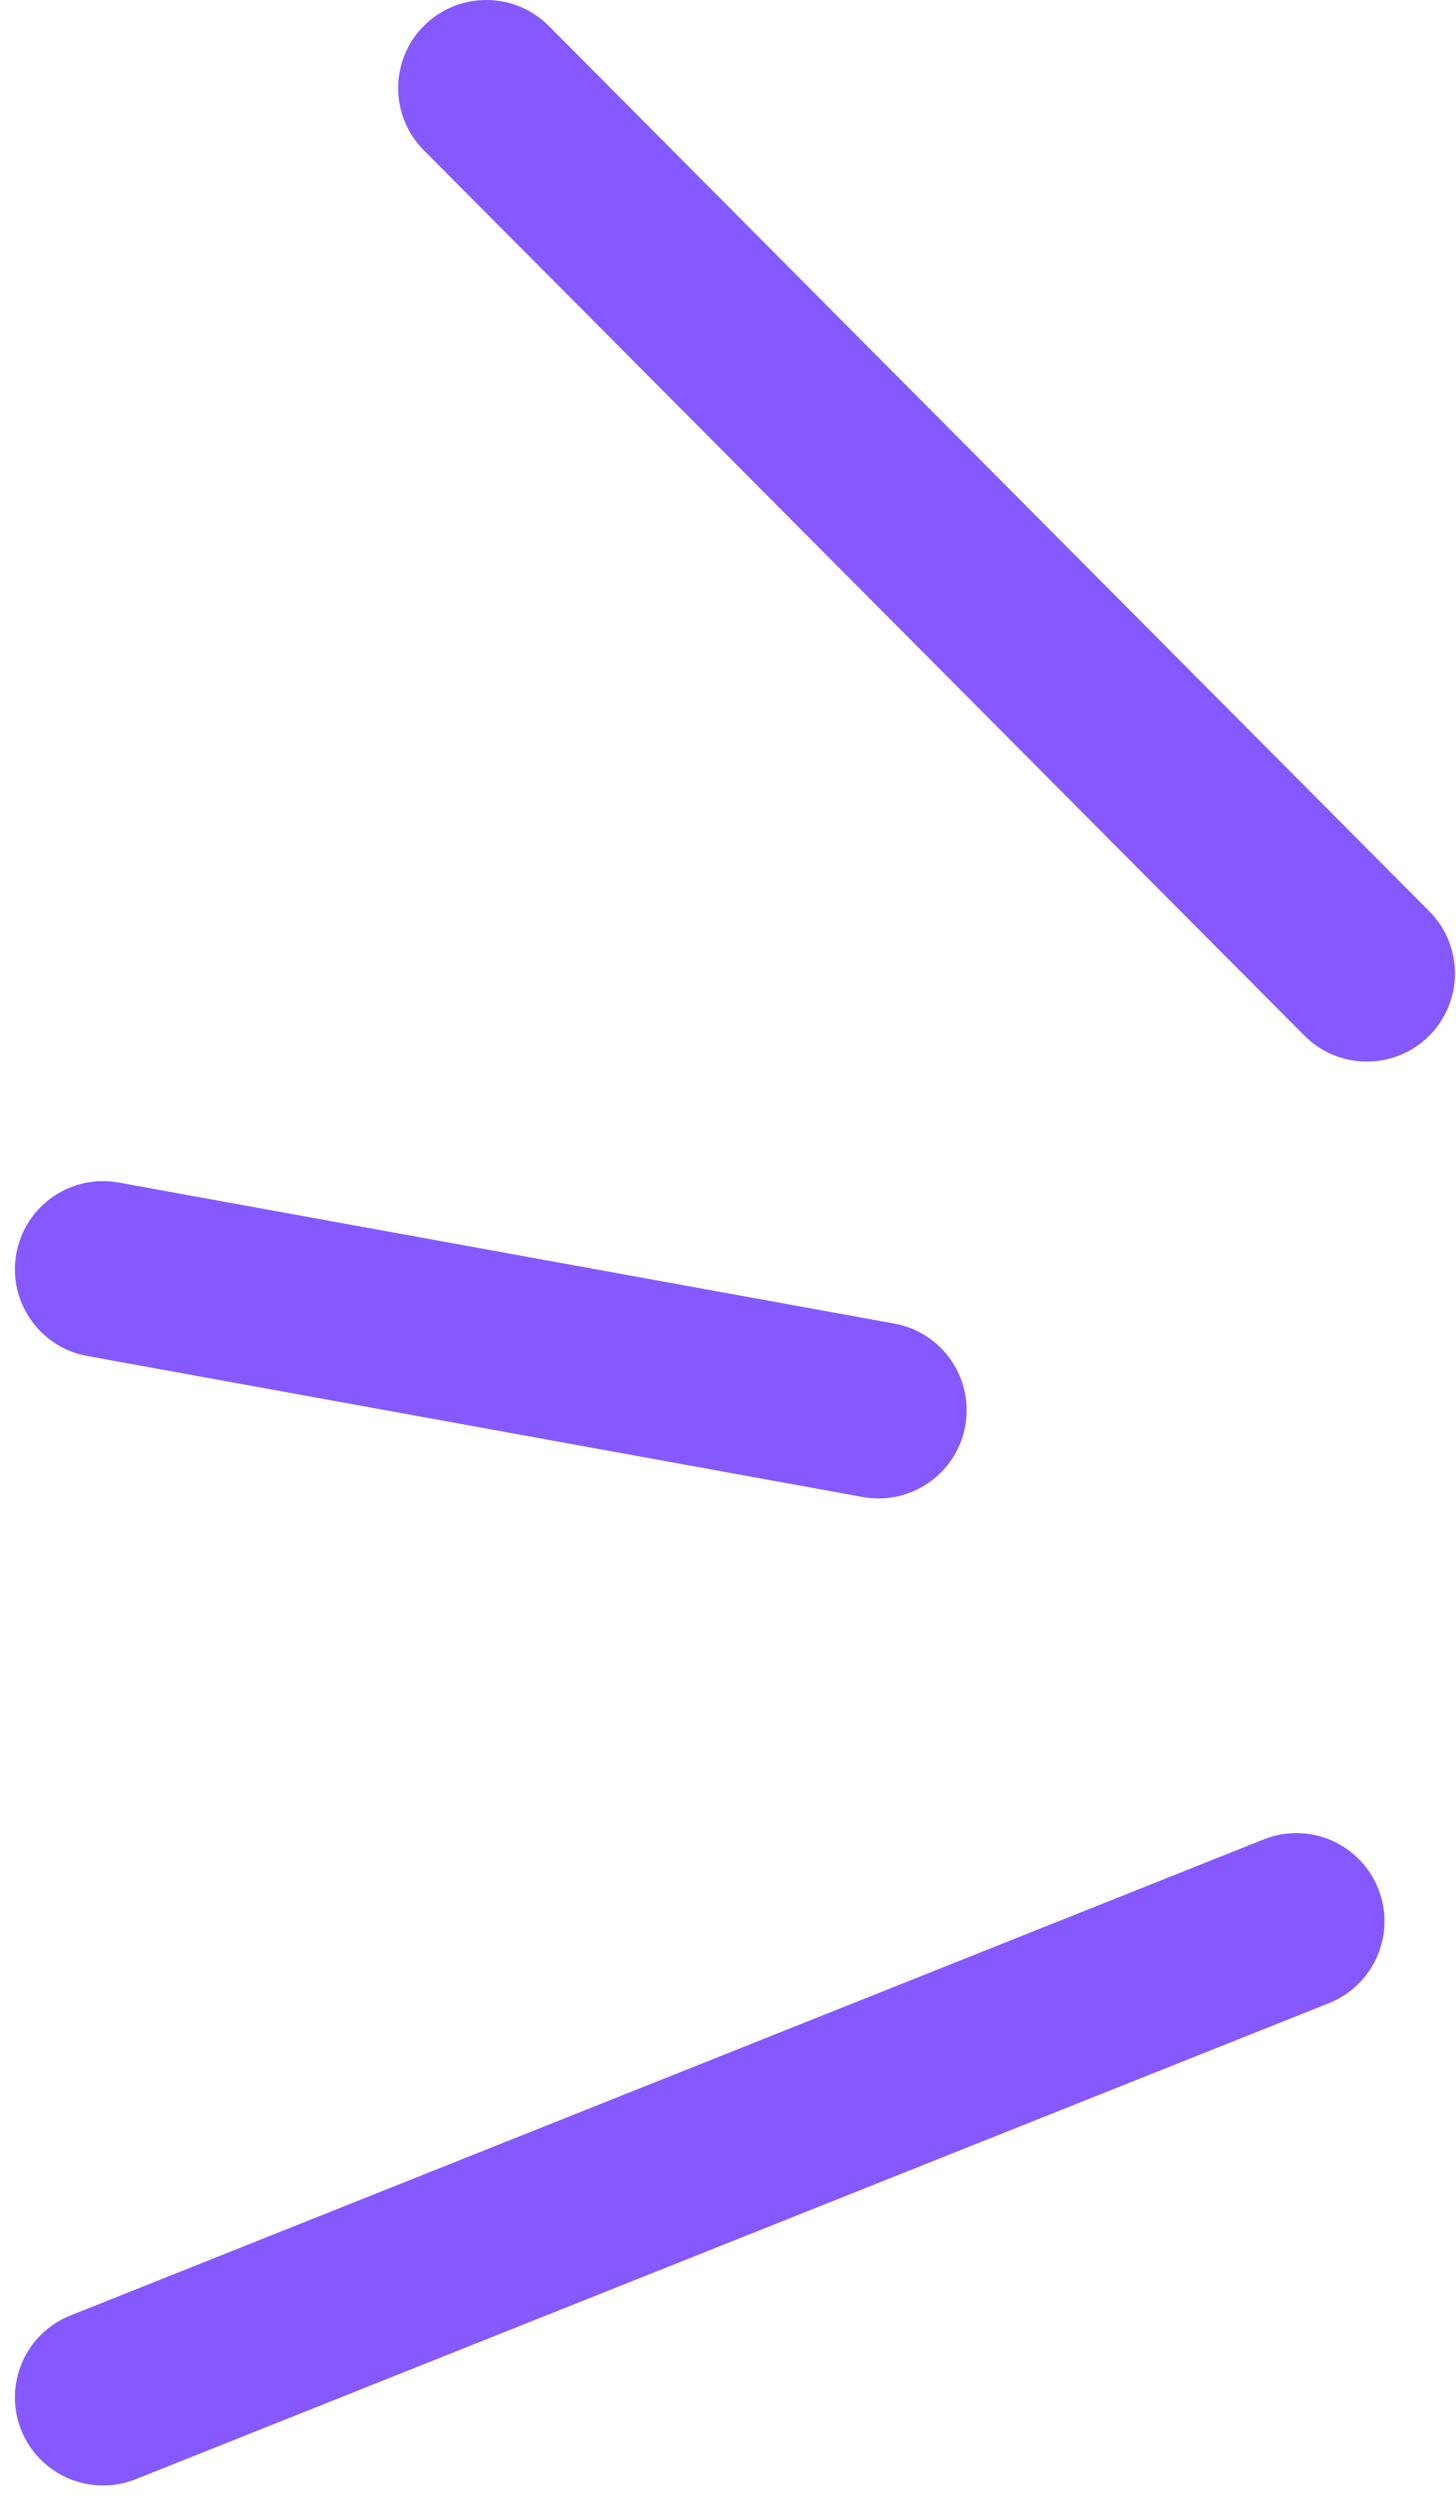 <svg width="53" height="91" viewBox="0 0 53 91" fill="none" xmlns="http://www.w3.org/2000/svg">
<path fill-rule="evenodd" clip-rule="evenodd" d="M19.976 0.945C18.726 -0.311 16.695 -0.316 15.439 0.933C14.183 2.182 14.178 4.213 15.427 5.469L47.481 37.692C48.73 38.948 50.761 38.953 52.017 37.704C53.273 36.455 53.278 34.424 52.029 33.168L19.976 0.945ZM48.377 72.906C50.023 72.249 50.825 70.383 50.168 68.738C49.512 67.093 47.646 66.291 46 66.947L2.563 84.275C0.918 84.931 0.116 86.797 0.772 88.443C1.429 90.088 3.295 90.89 4.94 90.233L48.377 72.906ZM4.325 43.041C2.582 42.724 0.912 43.88 0.595 45.623C0.278 47.366 1.434 49.036 3.177 49.353L31.405 54.485C33.148 54.802 34.818 53.646 35.135 51.903C35.452 50.16 34.295 48.49 32.553 48.173L4.325 43.041Z" fill="#8559FF"/>
</svg>
